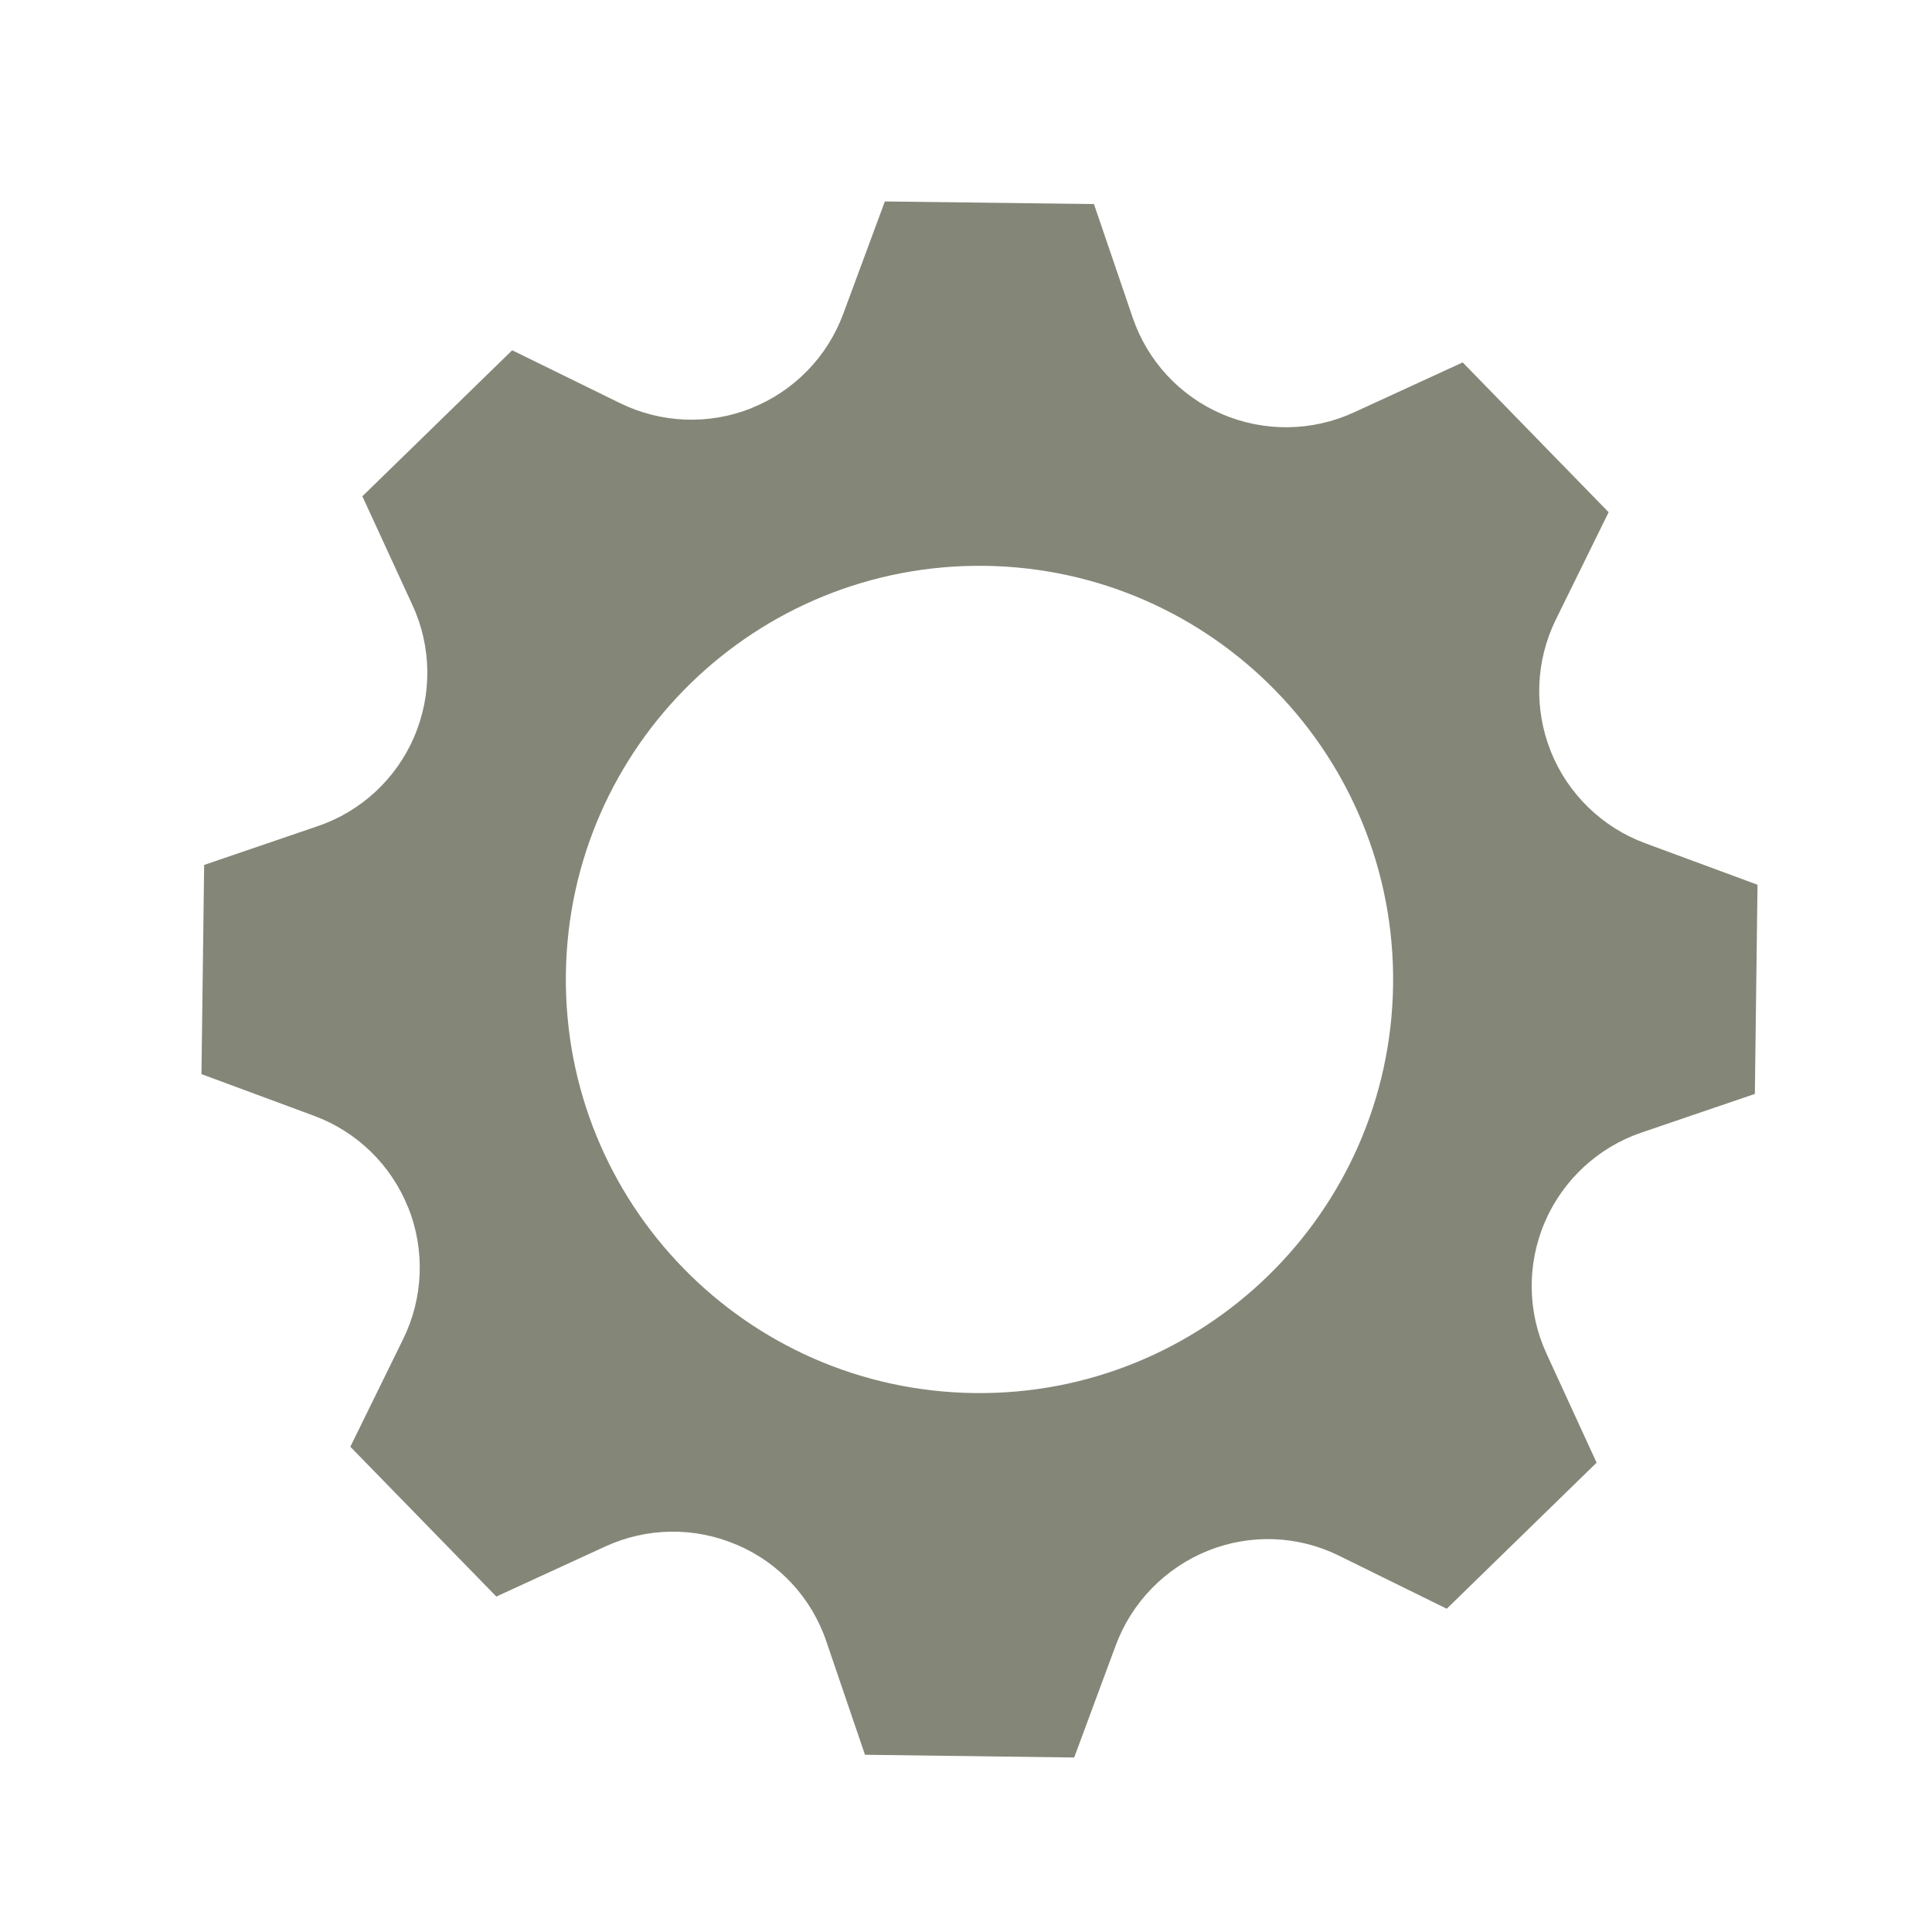 <?xml version="1.0" encoding="utf-8"?>
<!-- Generator: Adobe Illustrator 15.0.0, SVG Export Plug-In . SVG Version: 6.00 Build 0)  -->
<!DOCTYPE svg PUBLIC "-//W3C//DTD SVG 1.1//EN" "http://www.w3.org/Graphics/SVG/1.1/DTD/svg11.dtd">
<svg version="1.1" id="Layer_1" xmlns:x="http://ns.adobe.com/Extensibility/1.0/" xmlns:i="http://ns.adobe.com/AdobeIllustrator/10.0/" xmlns:graph="http://ns.adobe.com/Graphs/1.0/"
	 xmlns="http://www.w3.org/2000/svg" xmlns:xlink="http://www.w3.org/1999/xlink" x="0px" y="0px" width="48px" height="48px"
	 viewBox="0 0 48 48" enable-background="new 0 0 48 48" xml:space="preserve">
<path id="gear-icon_3_" fill="#848778" d="M43.599,27.178l0.066-5.197l-2.796-1.033c-1.063-0.394-1.917-1.224-2.339-2.277v-0.003
	c-0.424-1.059-0.379-2.244,0.121-3.268l1.315-2.674L36.34,9.004l-2.707,1.244c-1.034,0.475-2.226,0.489-3.271,0.04H30.36
	c-1.045-0.449-1.85-1.317-2.218-2.395L27.179,5.07l-5.195-0.065L20.949,7.8c-0.394,1.066-1.223,1.917-2.28,2.339v0.002
	c-1.057,0.422-2.245,0.376-3.268-0.127l-2.676-1.312L9.003,12.33l1.245,2.706c0.478,1.033,0.491,2.225,0.041,3.271v0.003
	c-0.449,1.043-1.32,1.851-2.396,2.216l-2.821,0.963l-0.067,5.197l2.797,1.036c1.066,0.394,1.916,1.221,2.337,2.277h0.003
	c0.422,1.059,0.377,2.247-0.126,3.271l-1.312,2.674l3.627,3.722l2.707-1.244c1.036-0.476,2.224-0.492,3.271-0.04h0.003
	c1.045,0.446,1.851,1.316,2.217,2.395l0.961,2.82l5.198,0.068l1.029-2.777c0.396-1.076,1.232-1.935,2.299-2.363l0,0
	c1.05-0.42,2.226-0.377,3.24,0.121l2.688,1.323l3.723-3.629l-1.244-2.709c-0.477-1.033-0.491-2.222-0.042-3.269l0,0
	c0.45-1.046,1.321-1.854,2.397-2.222L43.599,27.178z M24.203,34.61c-5.674-0.074-10.215-4.73-10.144-10.408
	c0.072-5.675,4.732-10.215,10.406-10.144c5.676,0.074,10.217,4.733,10.146,10.408C34.538,30.142,29.878,34.684,24.203,34.61z"/>
</svg>
